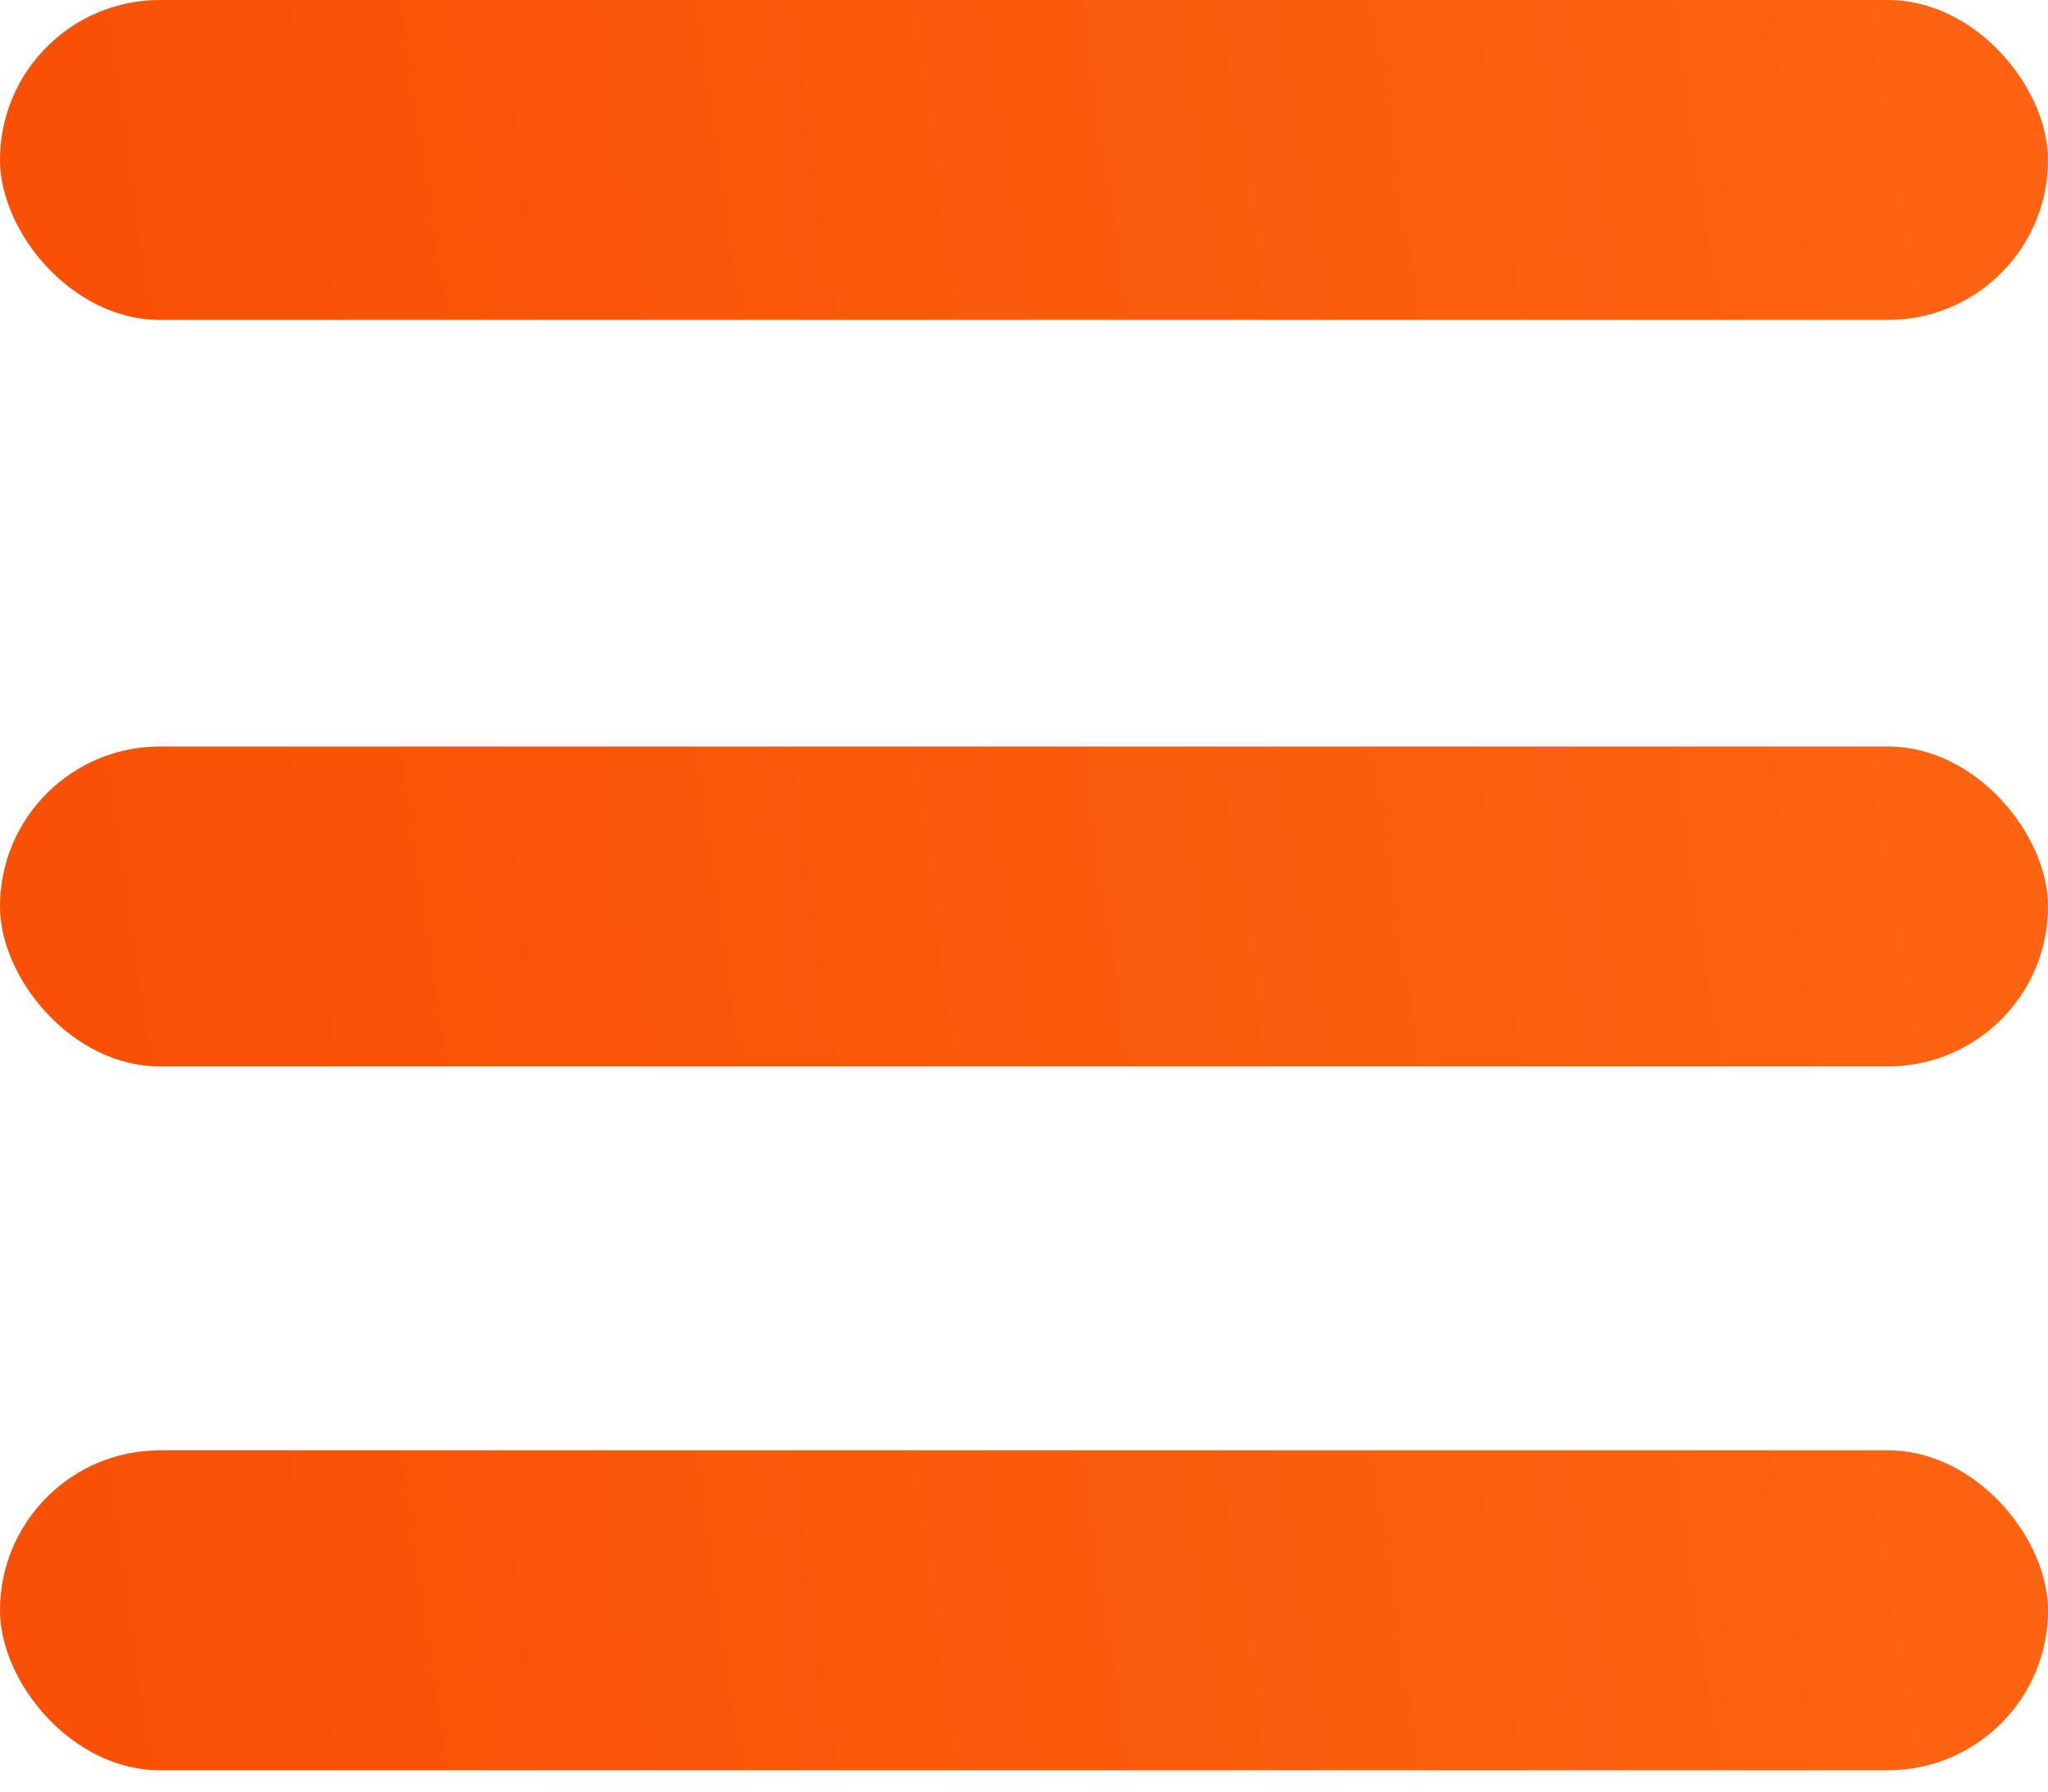 <svg width="24" height="21" viewBox="0 0 24 21" fill="none" xmlns="http://www.w3.org/2000/svg">
<rect width="24" height="3.75" rx="1.875" fill="url(#paint10_linear)"/>
<rect y="8.75" width="24" height="3.75" rx="1.875" fill="url(#paint11_linear)"/>
<rect y="17" width="24" height="3.75" rx="1.875" fill="url(#paint12_linear)"/>
<defs>
<linearGradient id="paint10_linear" x1="22.54" y1="0.531" x2="1.209" y2="3.681" gradientUnits="userSpaceOnUse">
<stop stop-color="#FD6311"/>
<stop offset="1" stop-color="#F95005"/>
</linearGradient>
<linearGradient id="paint11_linear" x1="22.54" y1="9.281" x2="1.209" y2="12.431" gradientUnits="userSpaceOnUse">
<stop stop-color="#FD6311"/>
<stop offset="1" stop-color="#F95005"/>
</linearGradient>
<linearGradient id="paint12_linear" x1="22.54" y1="17.531" x2="1.209" y2="20.68" gradientUnits="userSpaceOnUse">
<stop stop-color="#FD6311"/>
<stop offset="1" stop-color="#F95005"/>
</linearGradient>
</defs>
</svg>
